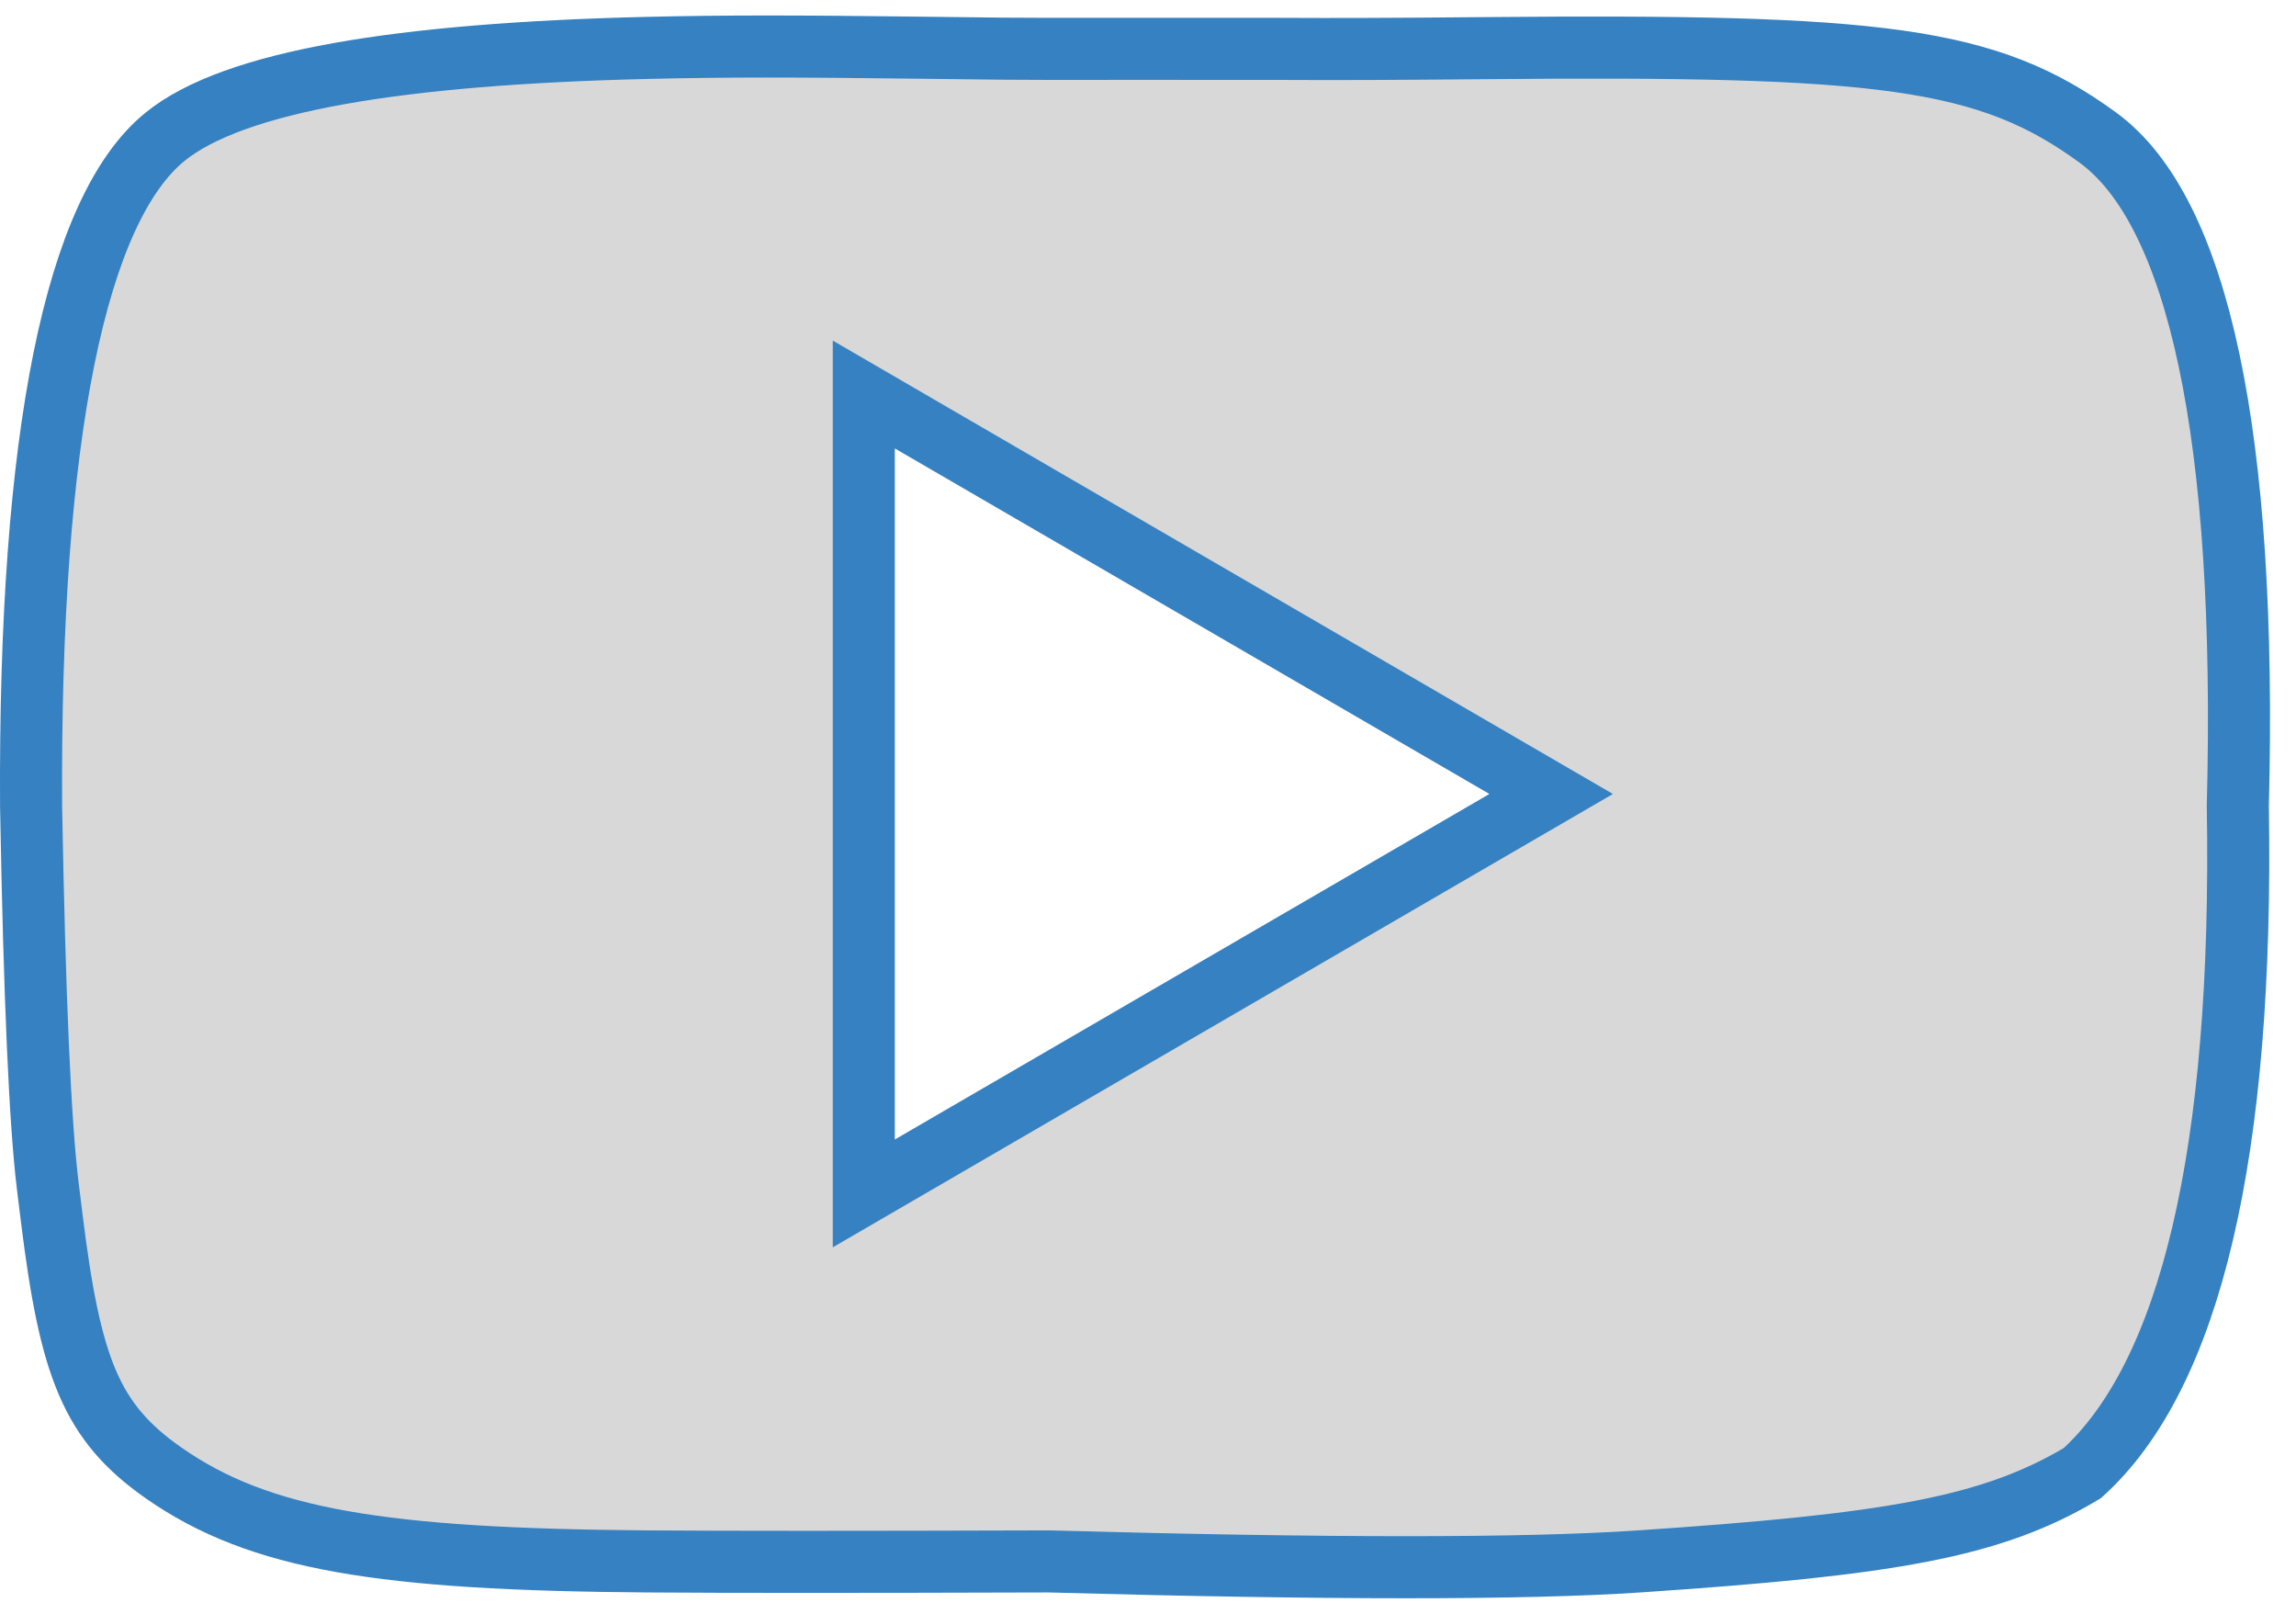 
<svg width="74px" height="52px" viewBox="0 0 74 52" version="1.1" xmlns="http://www.w3.org/2000/svg" xmlns:xlink="http://www.w3.org/1999/xlink">
    <g id="Welcome" stroke="none" stroke-width="1" fill="none" fill-rule="evenodd">
        <g id="Desktop-Copy" transform="translate(-881, -56)" fill="#D8D8D8" stroke="#3681C1" stroke-width="2">
            <path d="M948.114,103.467 C951.59,100.322 953.312,93.165 953.125,81.974 C953.431,70.001 951.847,62.796 948.616,60.435 C945.045,57.827 941.605,57.437 928.893,57.551 C925.886,57.578 924.204,57.586 922.174,57.575 C921.866,57.573 920.56,57.573 918.396,57.574 C917.728,57.574 917.728,57.574 917.084,57.574 C915.622,57.575 915.09,57.575 914.778,57.575 C913.785,57.575 913.201,57.569 910.656,57.537 C906.678,57.488 904.42,57.483 901.878,57.543 C893.886,57.732 888.538,58.609 886.322,60.405 C883.452,62.731 881.934,69.972 882.002,81.982 C882.112,88.139 882.293,92.237 882.543,94.243 C882.568,94.443 882.653,95.133 882.669,95.264 C883.265,100.062 883.932,101.823 886.266,103.457 C889.358,105.622 893.318,106.249 901.857,106.313 C904.367,106.332 908.674,106.332 914.806,106.313 C923.788,106.562 930.127,106.562 933.802,106.315 C941.909,105.77 945.176,105.224 948.114,103.467 Z M908.84,68.712 L930.994,81.584 L908.84,94.455 L908.84,68.712 Z" id="YouTube-vector"></path>
        </g>
    </g>
</svg>